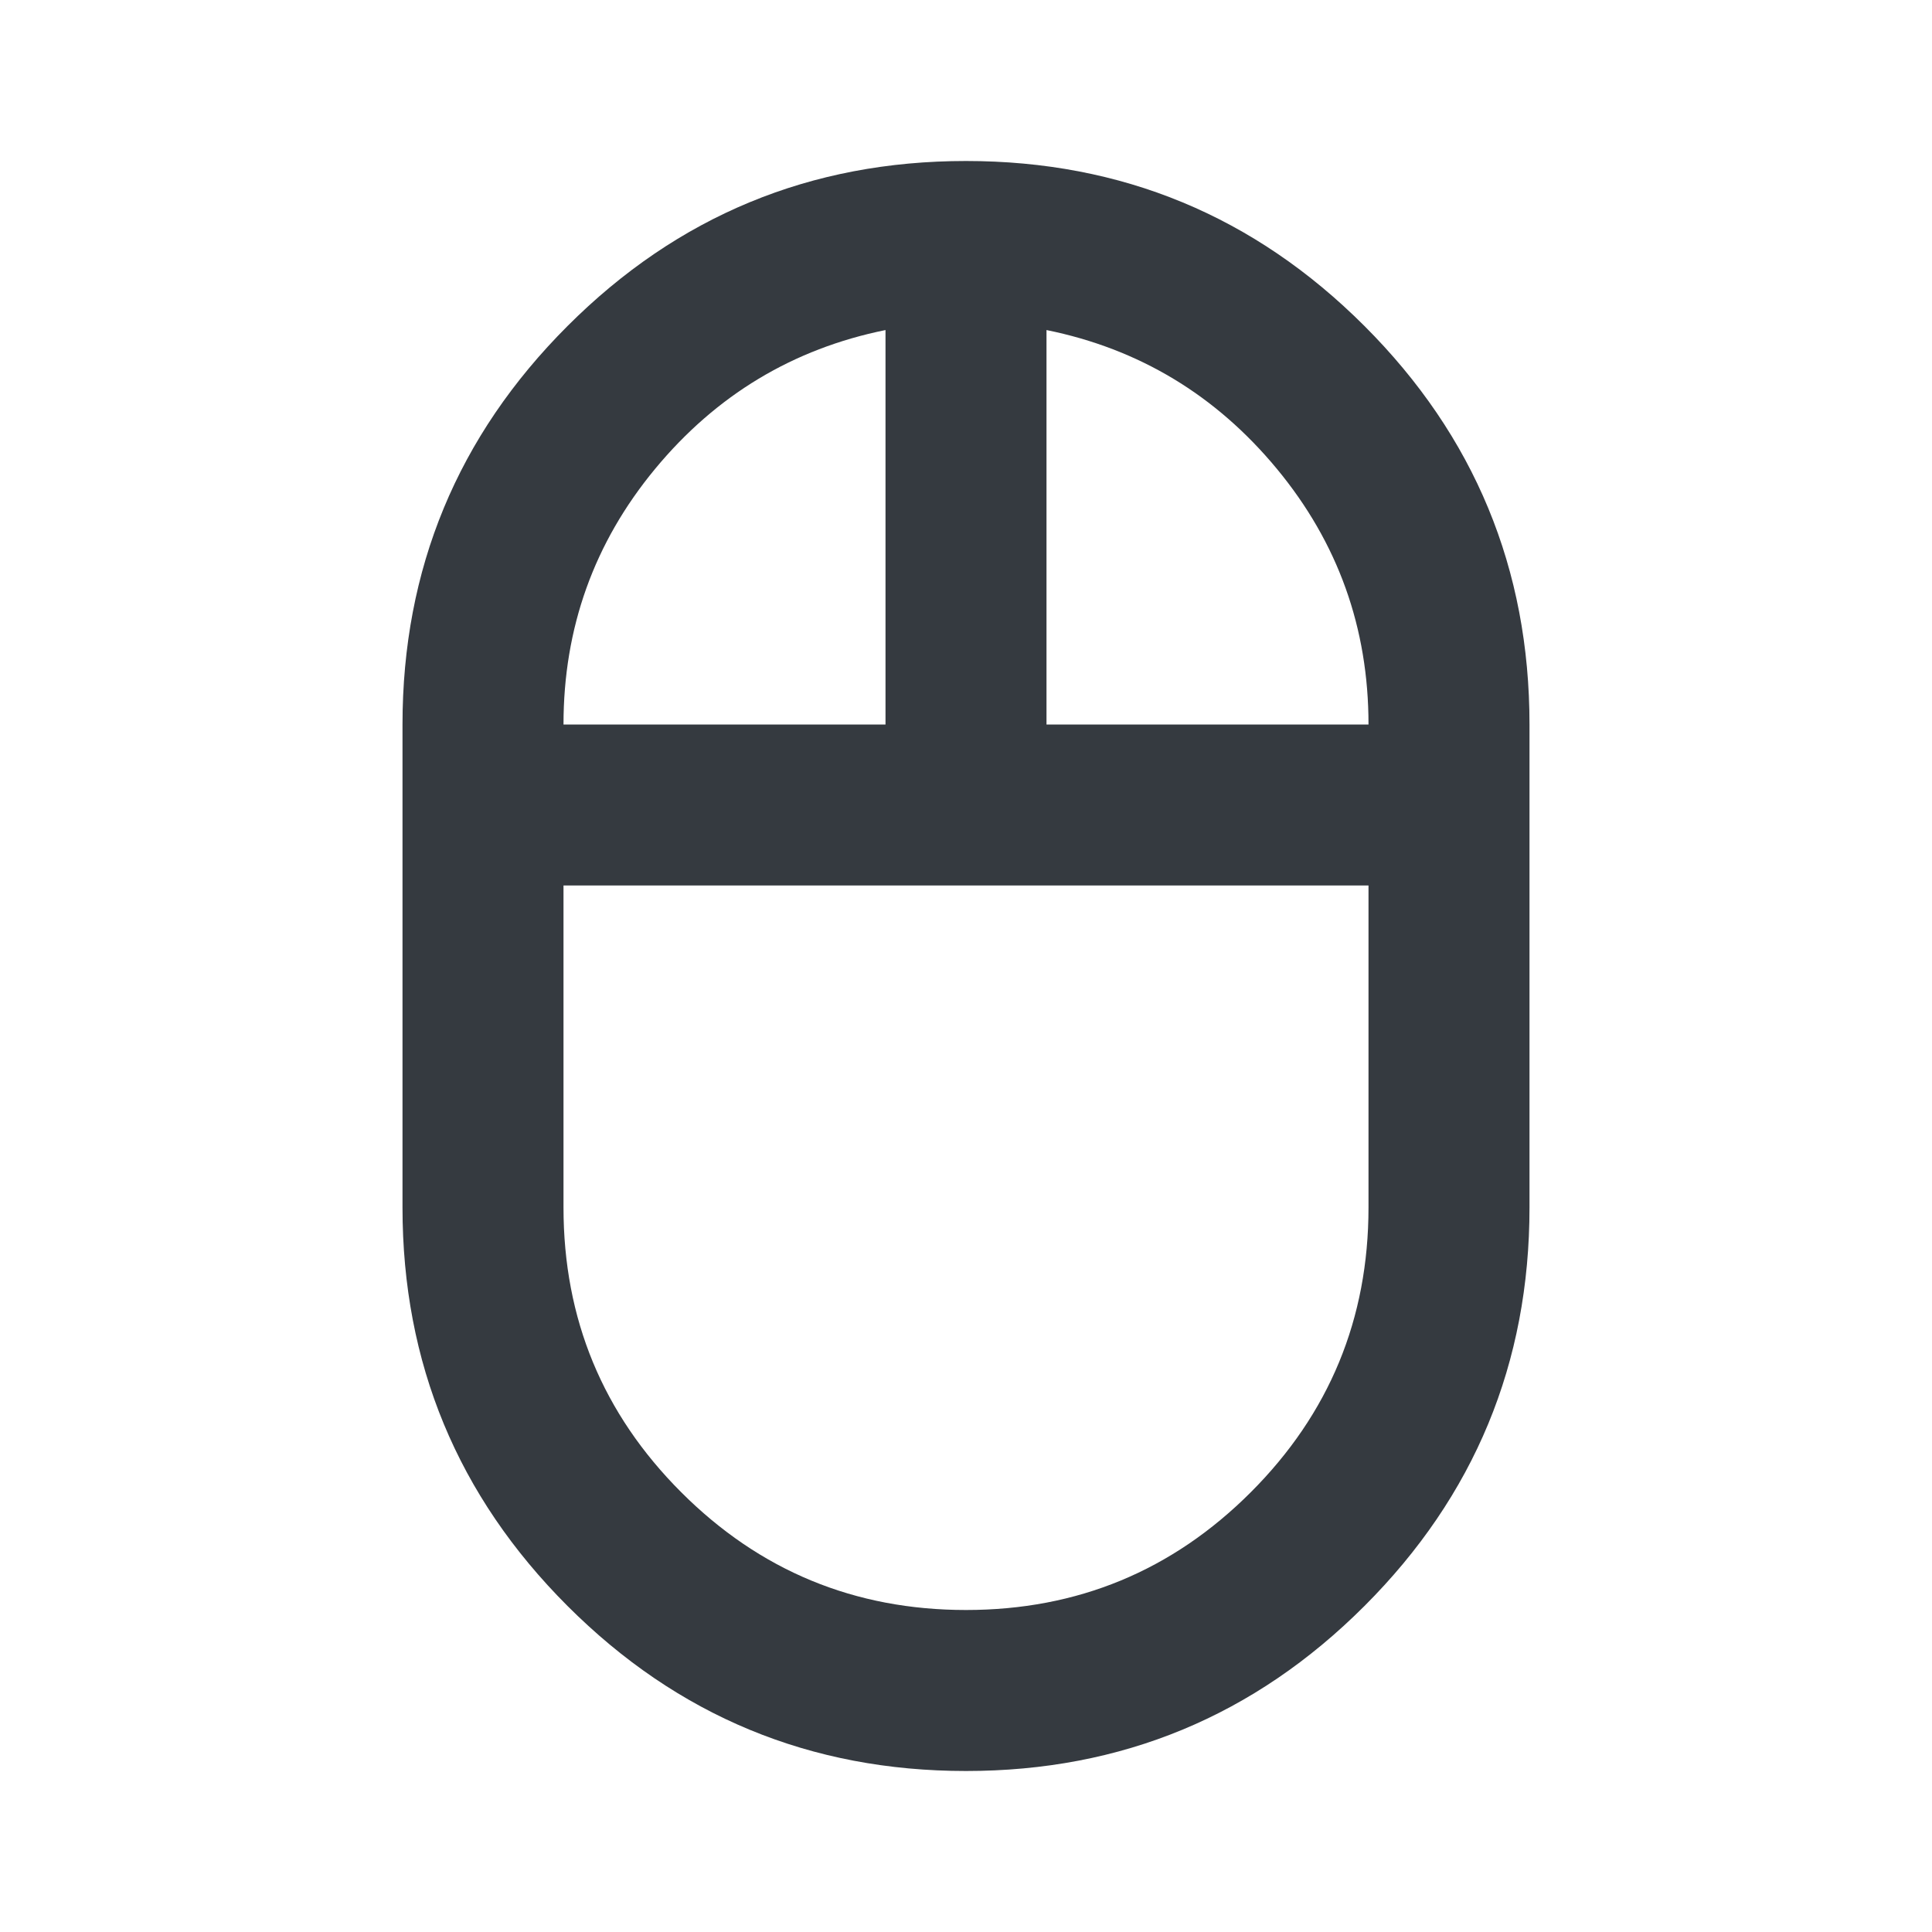 <svg xmlns="http://www.w3.org/2000/svg" height="16px" viewBox="0 -960 960 960" width="16px" fill="#353a40"><path d="M480-80q-116 0-198-82t-82-198v-240q0-116 82-198t198-82q116 0 198 82t82 198v240q0 116-82 198T480-80Zm40-520h160q0-72-45.5-127T520-796v196Zm-240 0h160v-196q-69 14-114.5 69T280-600Zm200 440q83 0 141.5-58.5T680-360v-160H280v160q0 83 58.5 141.5T480-160Zm0-360Zm40-80Zm-80 0Zm40 80Z"/></svg>